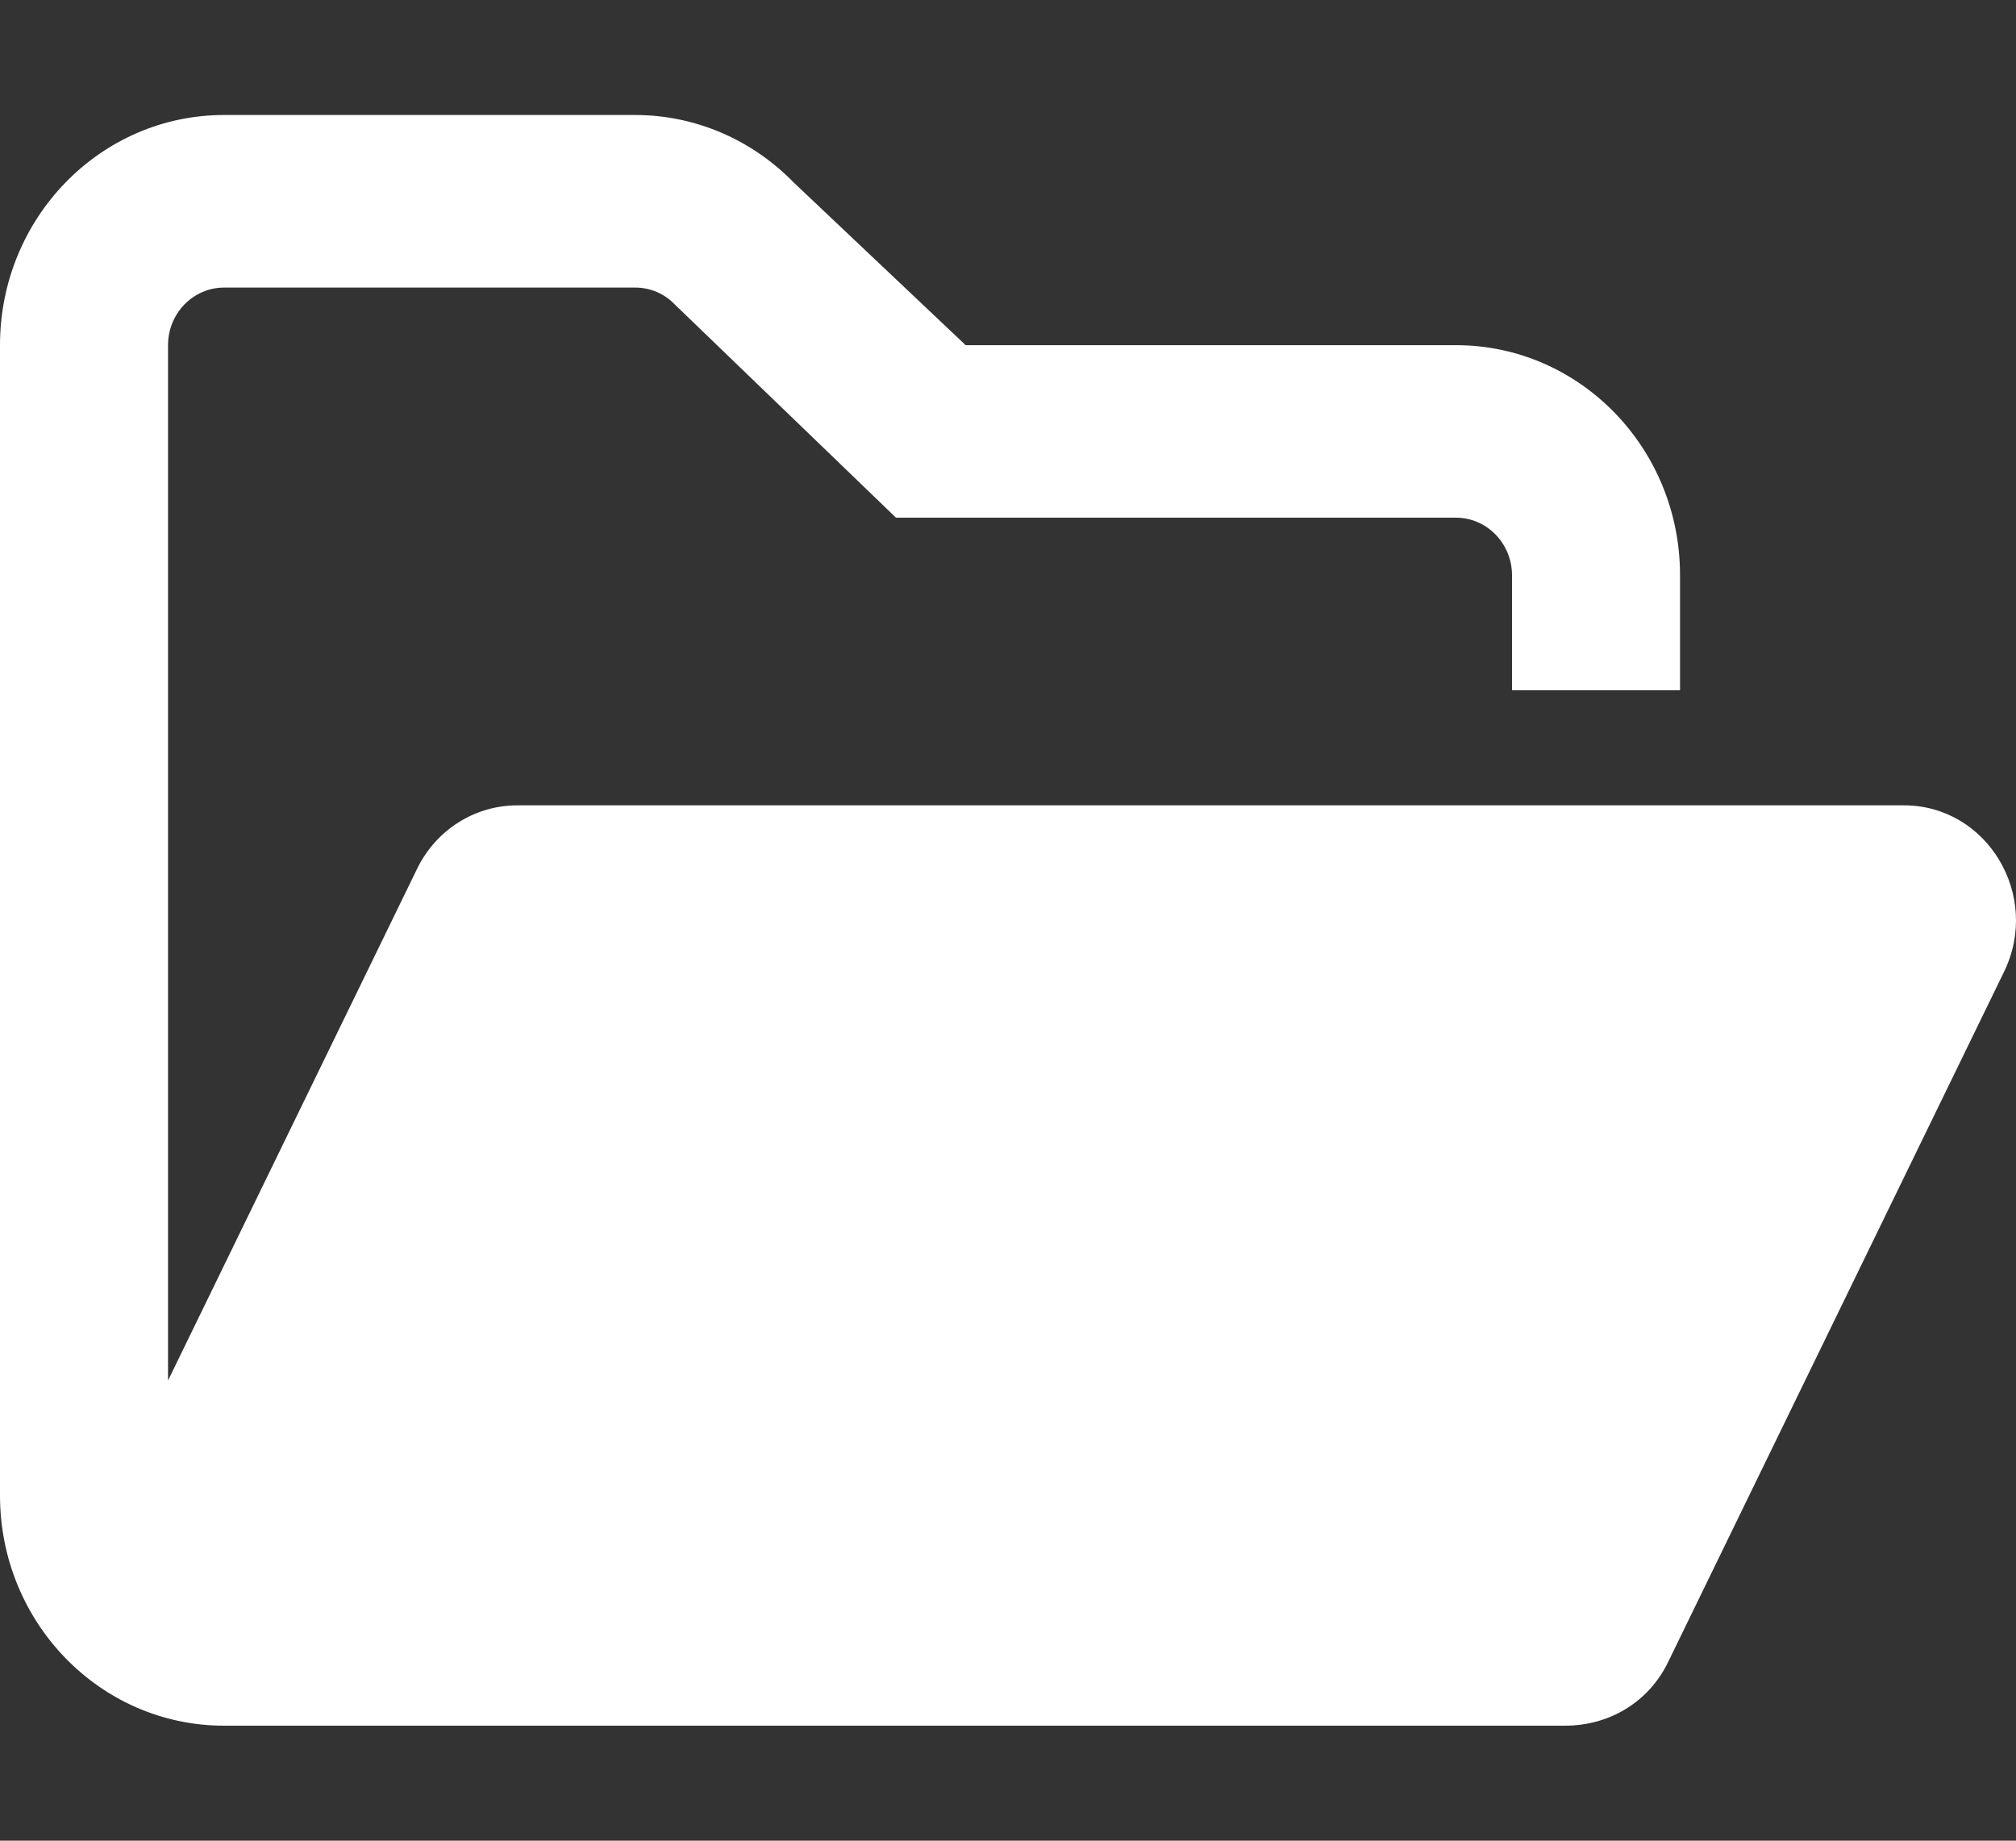 <svg width="23" height="21" viewBox="0 0 23 21" fill="none" xmlns="http://www.w3.org/2000/svg">
<rect x="0" y="0" width="23" height="21" fill="#333333" stroke="none"/>
<path d="M22.864 11.086L19.031 18.962C18.815 19.409 18.372 19.688 17.853 19.688H2.556C1.144 19.688 0 18.512 0 17.062V3.938C0 2.488 1.144 1.312 2.556 1.312H7.247C7.925 1.312 8.575 1.589 9.055 2.082L11.017 3.938H16.611C18.023 3.938 19.167 5.113 19.167 6.562V7.875H17.25V6.562C17.25 6.201 16.963 5.906 16.611 5.906H10.222L7.699 3.474C7.579 3.349 7.419 3.281 7.247 3.281H2.556C2.203 3.281 1.917 3.576 1.917 3.938V15.75L4.758 9.913C4.975 9.466 5.419 9.188 5.902 9.188H21.722C22.669 9.188 23.288 10.213 22.864 11.086Z" fill="white"/>
</svg>
